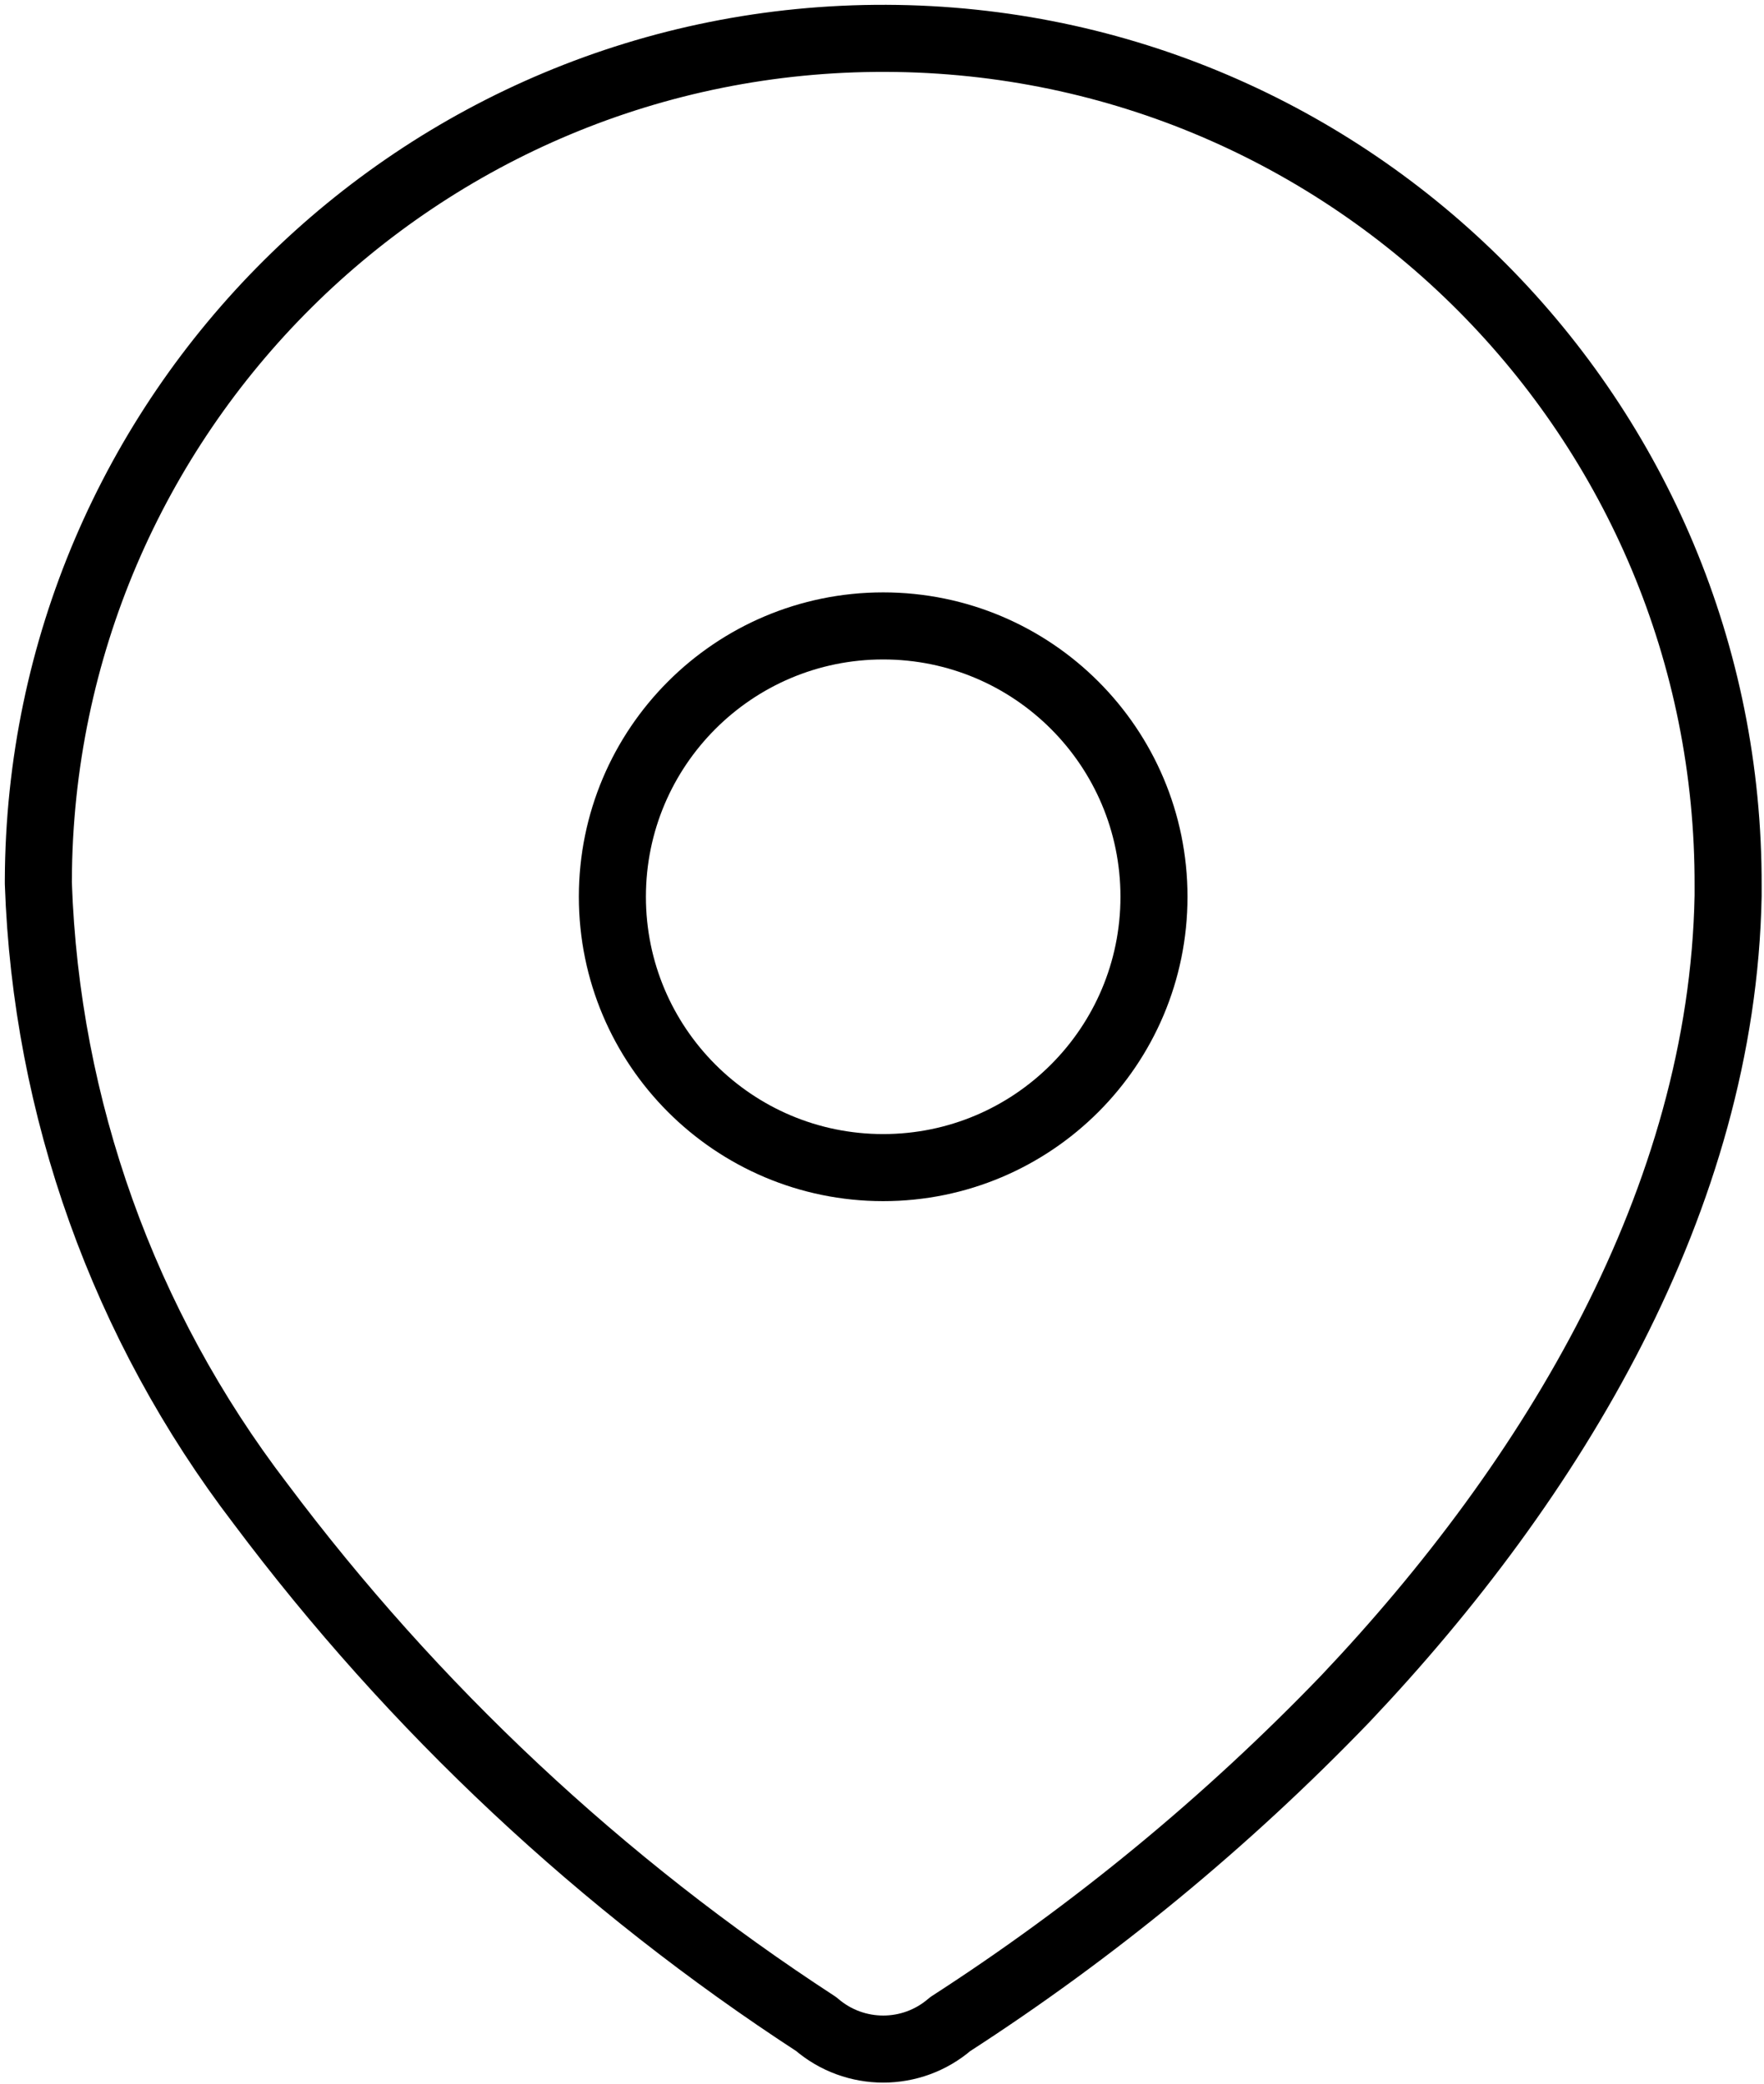 <svg width="342" height="404" viewBox="0 0 342 404" fill="none" xmlns="http://www.w3.org/2000/svg">
<path fill-rule="evenodd" clip-rule="evenodd" d="M7.435 170.681C7.742 80.215 81.328 7.127 171.794 7.434C262.26 7.742 335.348 81.328 335.042 171.794V173.649C333.928 232.455 301.093 286.809 260.838 329.29C237.816 353.197 212.107 374.361 184.223 392.362C176.767 398.812 165.708 398.812 158.252 392.362C116.684 365.306 80.201 331.147 50.472 291.446C23.976 256.827 8.932 214.808 7.435 171.238V170.681Z" stroke="black" stroke-width="13" stroke-linecap="round" stroke-linejoin="round"/>
<path d="M171.229 226.333C200.225 226.333 223.731 202.828 223.731 173.832C223.731 144.836 200.225 121.331 171.229 121.331C142.234 121.331 118.728 144.836 118.728 173.832C118.728 202.828 142.234 226.333 171.229 226.333Z" stroke="black" stroke-width="13" stroke-linecap="round" stroke-linejoin="round"/>
</svg>
